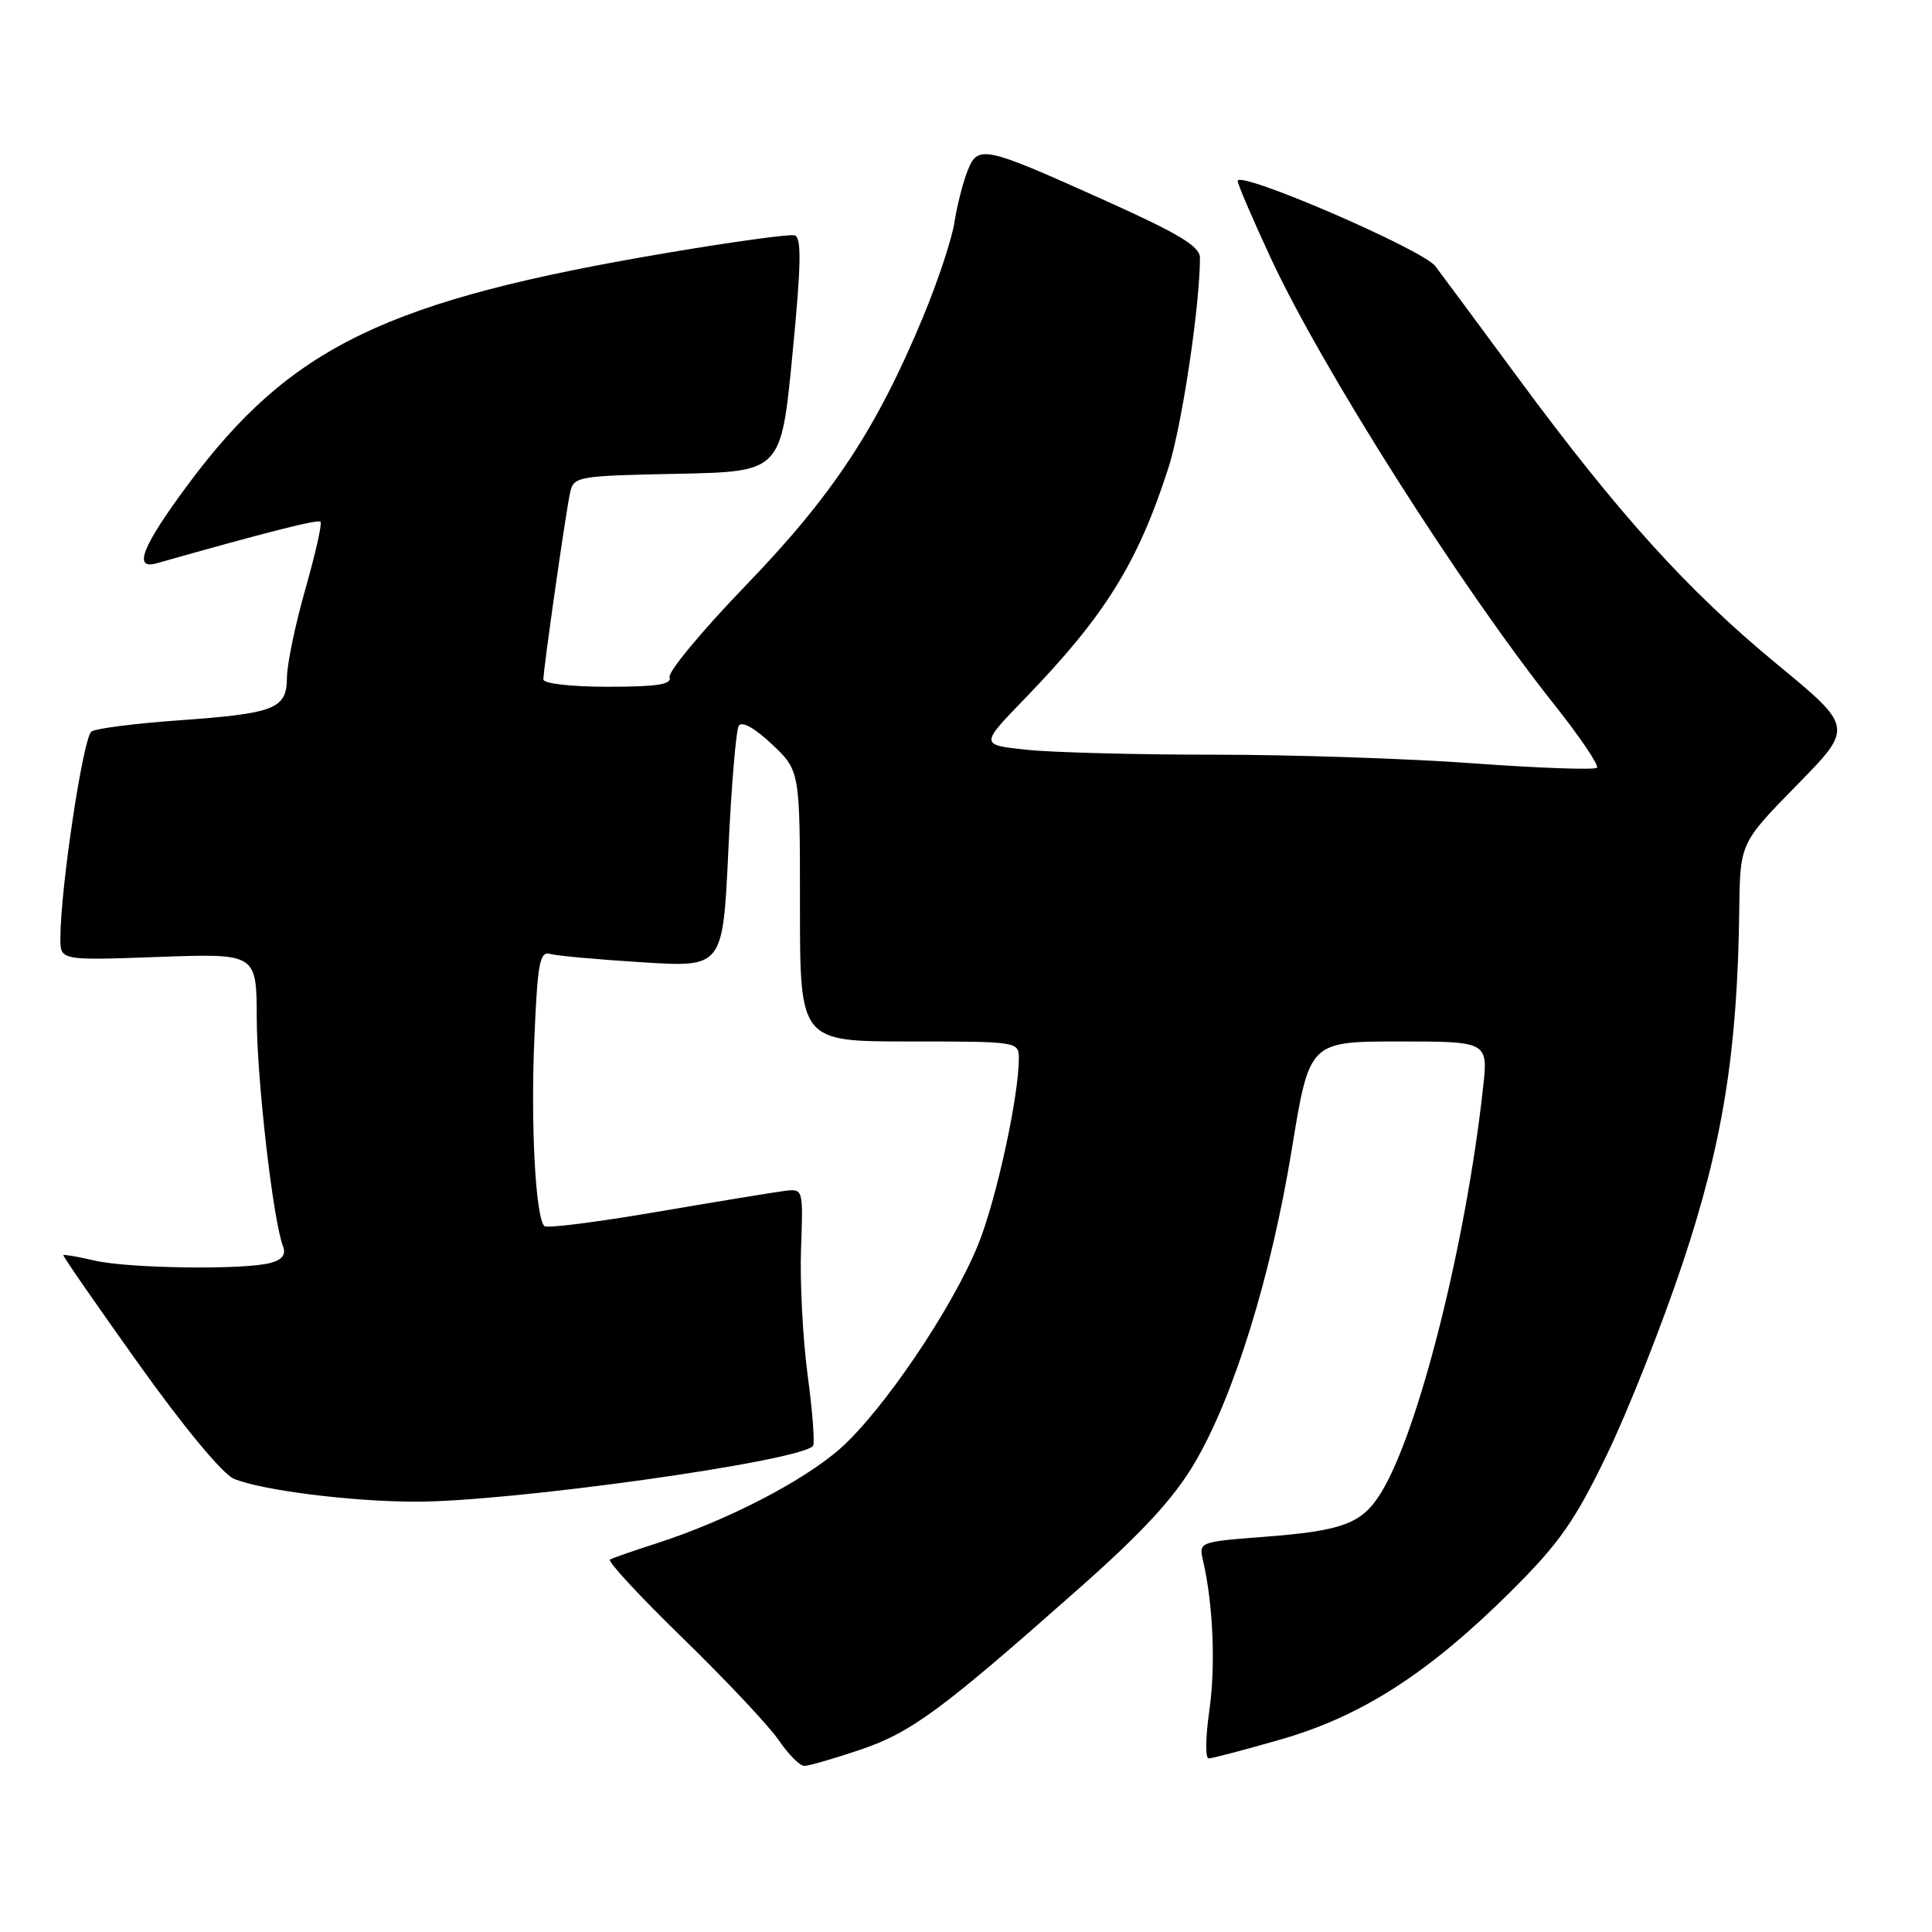 <?xml version="1.0" encoding="UTF-8" standalone="no"?>
<!DOCTYPE svg PUBLIC "-//W3C//DTD SVG 1.1//EN" "http://www.w3.org/Graphics/SVG/1.1/DTD/svg11.dtd" >
<svg xmlns="http://www.w3.org/2000/svg" xmlns:xlink="http://www.w3.org/1999/xlink" version="1.1" viewBox="0 0 256 256">
 <g >
 <path fill="currentColor"
d=" M 113.93 231.87 C 120.76 229.56 124.67 226.68 143.00 210.45 C 151.37 203.05 155.53 198.54 158.27 193.89 C 163.49 185.06 168.43 169.10 171.18 152.23 C 173.50 138.01 173.50 138.01 185.35 138.00 C 197.20 138.00 197.20 138.00 196.50 144.25 C 194.22 164.88 187.95 189.74 183.01 197.77 C 180.48 201.90 177.98 202.84 167.35 203.65 C 158.83 204.31 158.83 204.31 159.43 206.90 C 160.76 212.64 161.09 220.83 160.23 226.75 C 159.74 230.19 159.70 233.00 160.15 233.00 C 160.60 233.00 164.91 231.87 169.73 230.48 C 180.42 227.41 189.31 221.69 200.16 210.91 C 206.57 204.54 208.63 201.62 212.85 192.90 C 215.63 187.18 220.16 175.75 222.92 167.50 C 228.27 151.51 230.23 139.35 230.46 120.60 C 230.57 111.71 230.57 111.71 238.09 104.04 C 245.61 96.37 245.61 96.37 235.38 87.94 C 223.63 78.24 214.50 68.16 201.23 50.18 C 196.09 43.20 191.12 36.50 190.19 35.27 C 188.49 33.04 164.00 22.47 164.00 23.98 C 164.00 24.40 165.97 29.01 168.39 34.21 C 175.18 48.83 193.51 77.70 205.94 93.35 C 209.36 97.65 211.91 101.43 211.60 101.73 C 211.29 102.04 203.94 101.78 195.27 101.15 C 186.60 100.51 171.13 100.00 160.90 100.00 C 150.66 100.00 139.49 99.71 136.07 99.35 C 129.86 98.70 129.86 98.70 135.76 92.60 C 146.41 81.60 150.74 74.65 154.82 62.00 C 156.60 56.46 159.00 40.50 159.00 34.15 C 159.00 32.66 156.25 30.99 146.68 26.68 C 130.27 19.29 129.58 19.14 128.19 22.68 C 127.58 24.23 126.80 27.30 126.46 29.50 C 126.12 31.70 124.25 37.33 122.31 42.00 C 116.15 56.82 110.33 65.64 98.89 77.50 C 93.05 83.55 88.47 89.06 88.72 89.75 C 89.05 90.69 87.02 91.00 80.58 91.00 C 75.71 91.00 72.00 90.58 72.00 90.03 C 72.00 88.65 74.96 67.94 75.54 65.28 C 76.01 63.13 76.48 63.05 89.76 62.78 C 103.50 62.50 103.50 62.50 105.00 47.00 C 106.17 34.94 106.23 31.43 105.28 31.18 C 104.62 31.01 97.19 32.02 88.78 33.44 C 51.19 39.76 38.49 45.89 24.83 64.31 C 18.84 72.39 17.60 75.53 20.75 74.64 C 35.26 70.53 42.12 68.79 42.47 69.13 C 42.70 69.36 41.80 73.36 40.47 78.03 C 39.14 82.69 38.04 87.97 38.02 89.77 C 37.99 93.96 36.50 94.54 23.40 95.47 C 17.85 95.87 12.77 96.52 12.13 96.92 C 11.03 97.60 8.00 117.75 8.00 124.34 C 8.00 127.27 8.00 127.27 21.00 126.80 C 34.00 126.33 34.00 126.33 34.02 134.91 C 34.04 143.06 36.18 161.71 37.50 165.14 C 37.92 166.25 37.40 166.93 35.81 167.35 C 32.32 168.29 17.03 168.08 12.53 167.03 C 10.34 166.52 8.48 166.20 8.39 166.31 C 8.29 166.41 12.78 172.89 18.36 180.71 C 24.35 189.11 29.52 195.34 31.00 195.95 C 34.69 197.47 46.44 198.96 55.01 198.98 C 67.55 199.01 105.65 193.69 107.72 191.61 C 107.99 191.34 107.68 187.16 107.03 182.31 C 106.38 177.47 105.98 169.90 106.14 165.50 C 106.43 157.51 106.43 157.50 103.97 157.80 C 102.61 157.97 95.02 159.22 87.10 160.57 C 79.18 161.93 72.45 162.78 72.13 162.47 C 70.97 161.30 70.31 149.13 70.80 137.73 C 71.23 127.56 71.51 126.02 72.90 126.40 C 73.78 126.65 79.29 127.15 85.14 127.51 C 95.78 128.18 95.78 128.18 96.51 112.71 C 96.90 104.20 97.53 96.76 97.89 96.17 C 98.30 95.52 100.00 96.46 102.28 98.61 C 106.00 102.13 106.00 102.13 106.00 120.06 C 106.00 138.00 106.00 138.00 120.50 138.00 C 134.87 138.00 135.00 138.02 135.00 140.25 C 135.00 145.30 131.99 159.06 129.61 164.92 C 126.16 173.41 116.98 186.96 111.29 191.98 C 106.37 196.30 96.25 201.52 87.00 204.50 C 83.97 205.47 81.20 206.44 80.83 206.65 C 80.45 206.85 84.81 211.56 90.51 217.10 C 96.20 222.64 101.91 228.71 103.18 230.58 C 104.46 232.45 105.98 233.99 106.56 233.99 C 107.14 234.00 110.46 233.04 113.93 231.87 Z "/>
</g>
</svg>